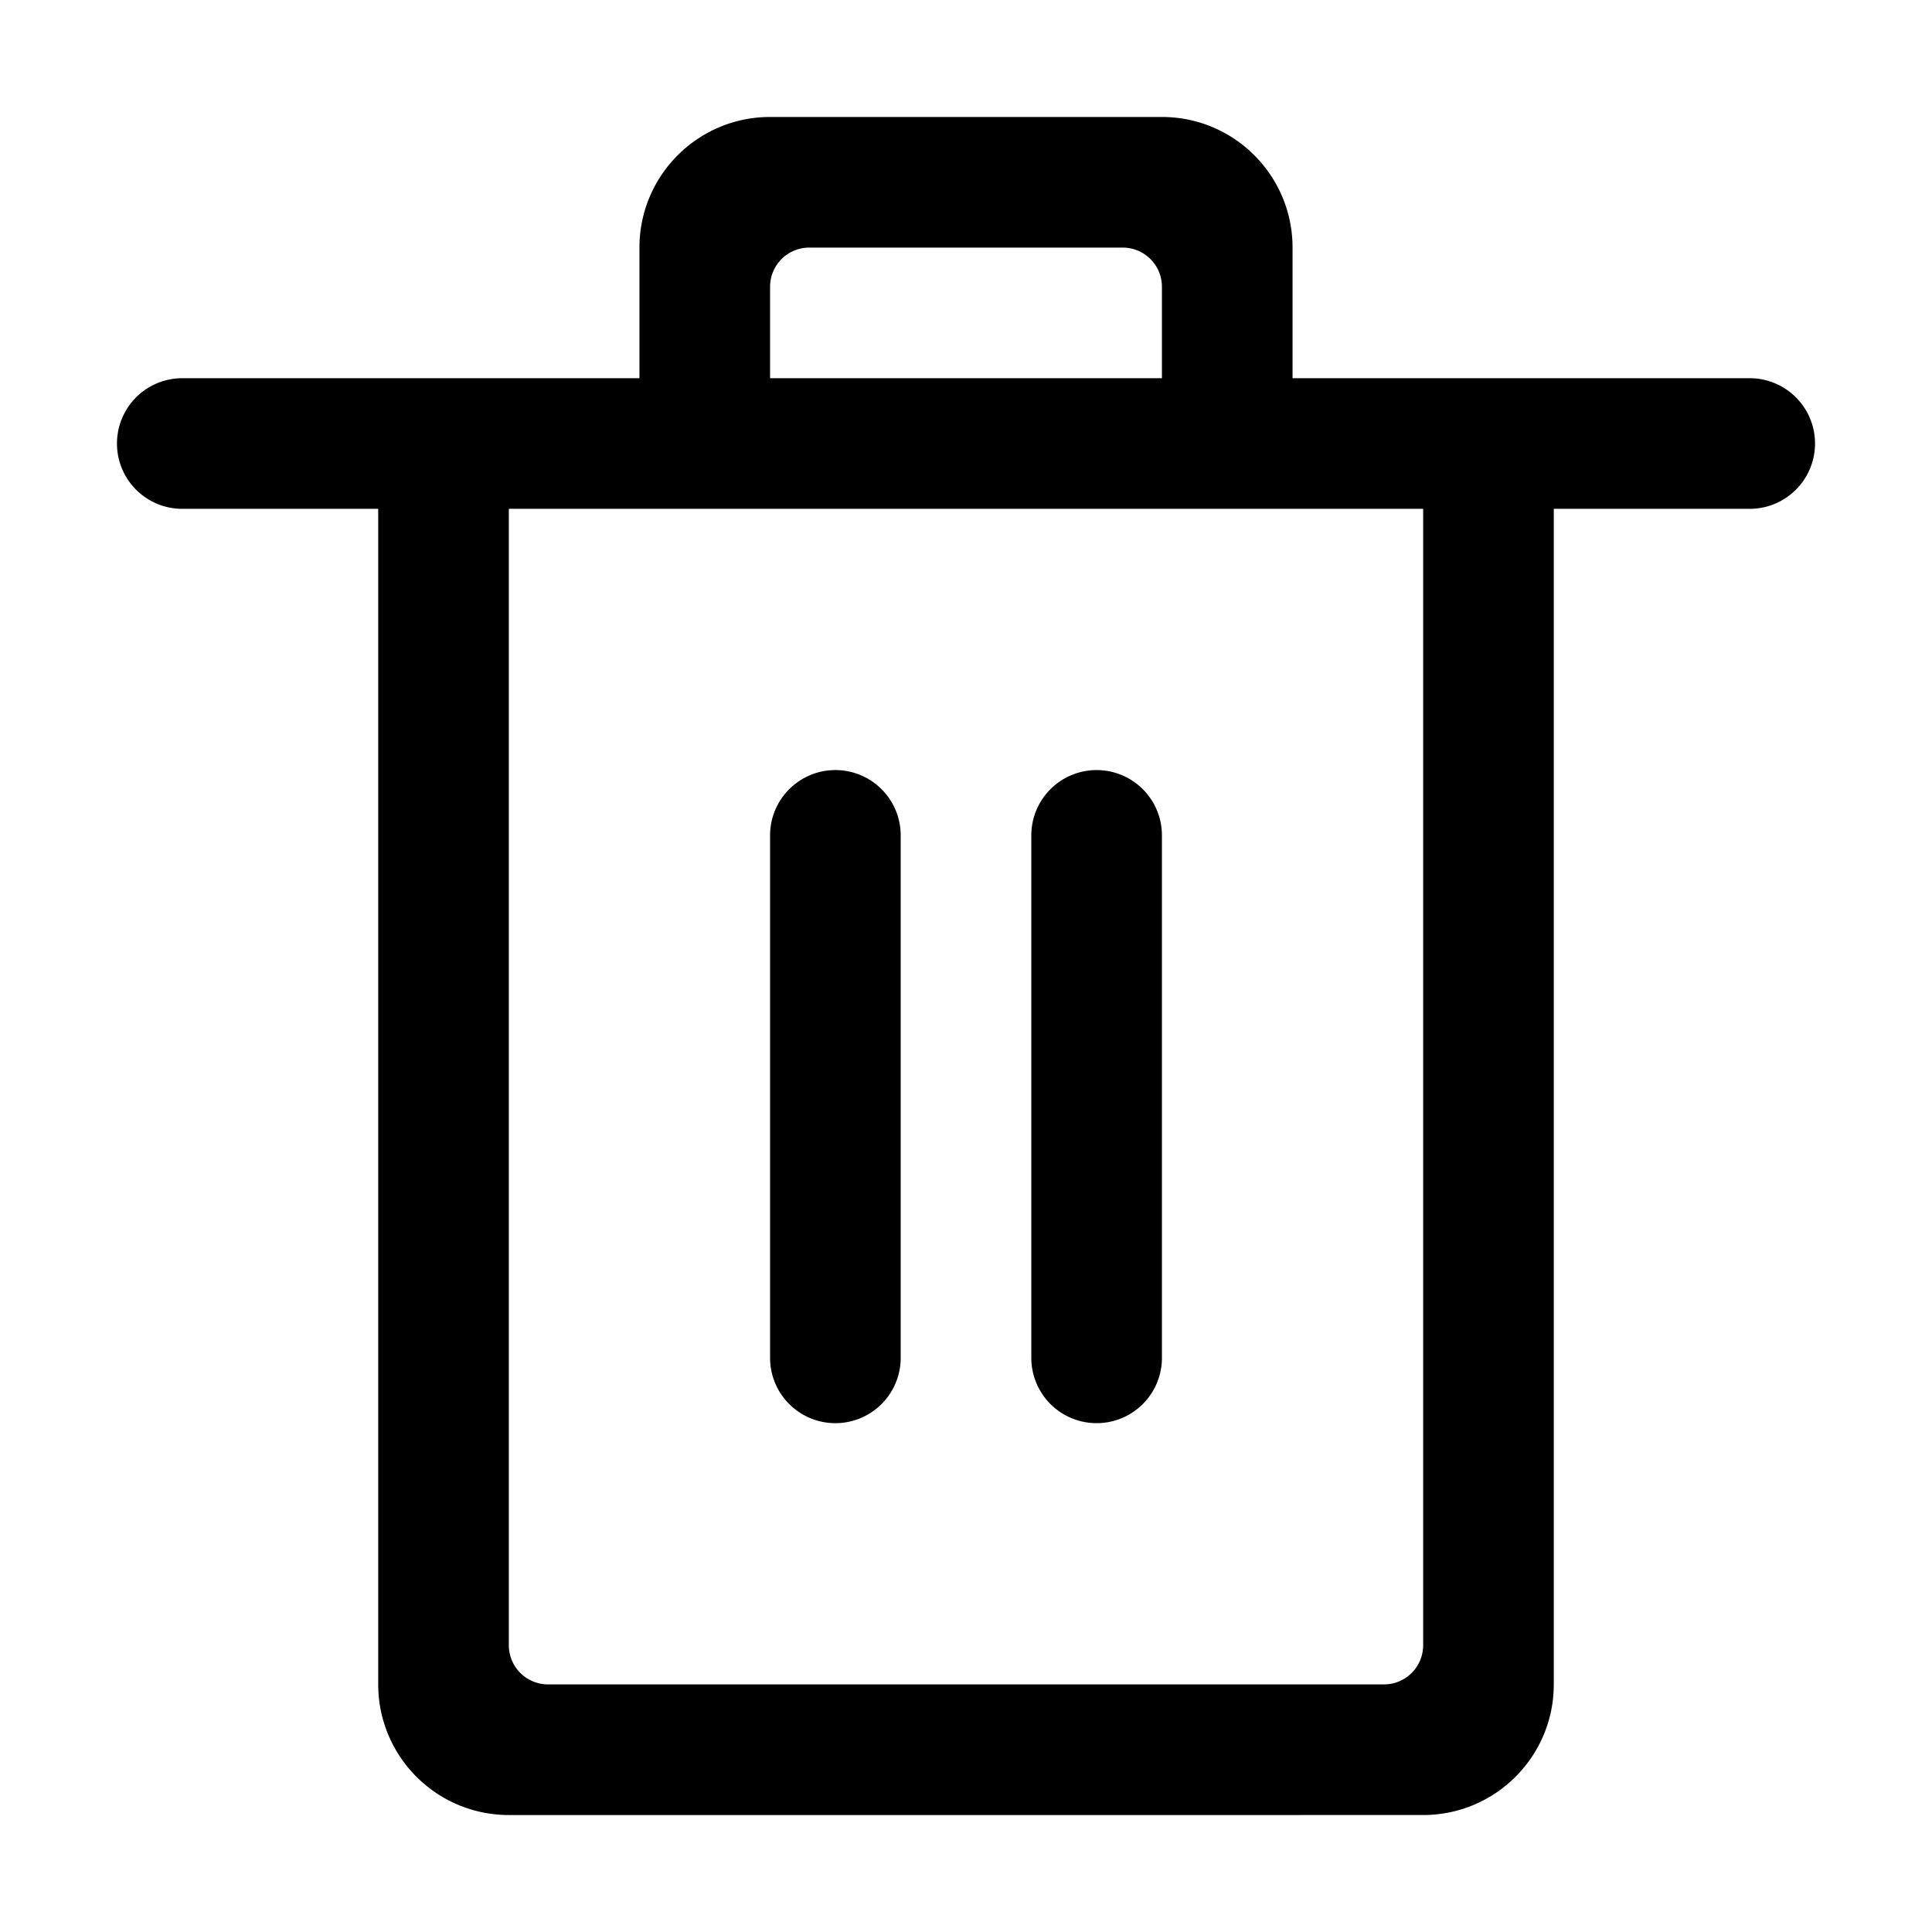 <svg t="1630469575504" class="icon" viewBox="0 0 1024 1024" version="1.1" xmlns="http://www.w3.org/2000/svg" p-id="2165" width="200" height="200"><path d="M269.692 269.692V872a20.77 20.77 0 0 0 20.77 20.77h443.076a20.77 20.77 0 0 0 20.77-20.77V269.692H269.692z m346.154-69.23V152a20.77 20.77 0 0 0-20.77-20.77H428.924a20.77 20.77 0 0 0-20.77 20.77v48.462h207.693z m69.23 0h242.309a34.615 34.615 0 1 1 0 69.23H823.538V892.77c0 38.236-30.994 69.231-69.23 69.231H269.692c-38.236 0-69.23-30.995-69.23-69.23V269.691H96.615a34.615 34.615 0 0 1 0-69.23h242.308V131.23c0-38.236 30.995-69.231 69.23-69.231h207.693c38.236 0 69.23 30.995 69.23 69.23v69.232zM442.77 408.154a34.615 34.615 0 0 1 34.616 34.615v276.923a34.615 34.615 0 0 1-69.231 0V442.77a34.615 34.615 0 0 1 34.615-34.615z m138.462 0a34.615 34.615 0 0 1 34.615 34.615v276.923a34.615 34.615 0 0 1-69.23 0V442.77a34.615 34.615 0 0 1 34.615-34.615z" p-id="2166"></path></svg>